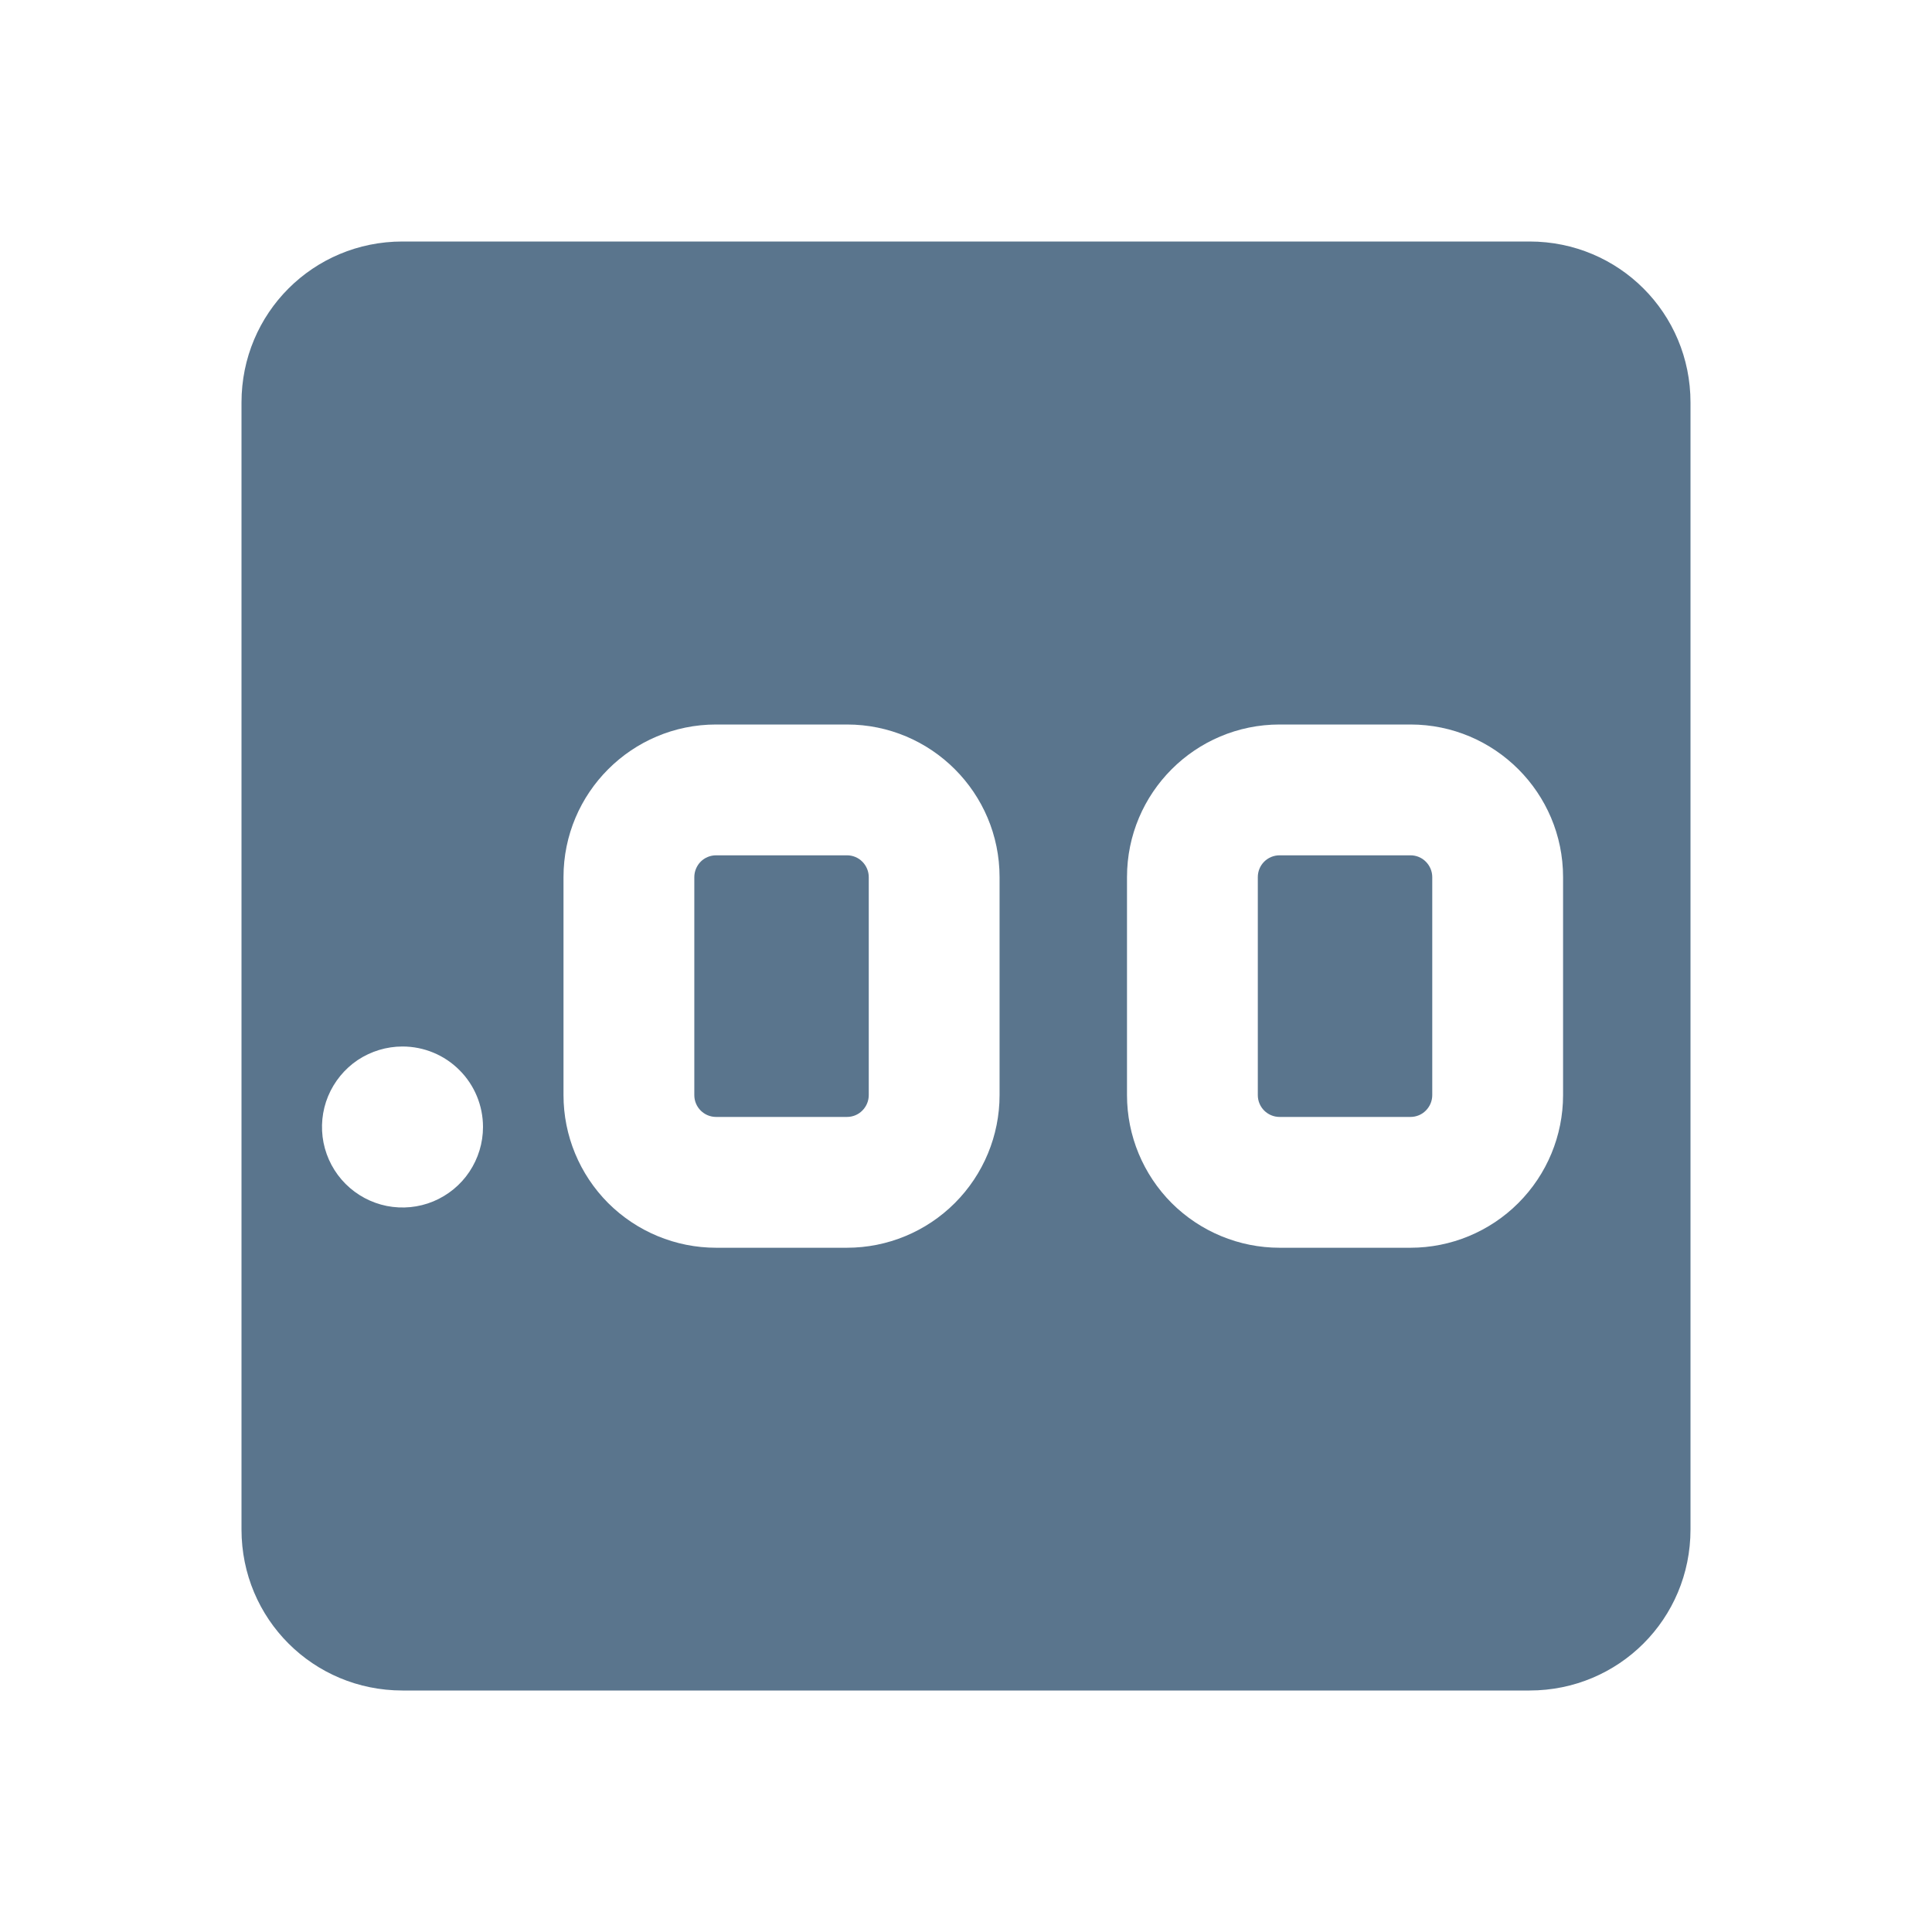 <svg width="24" height="24" viewBox="0 0 24 24" fill="none" xmlns="http://www.w3.org/2000/svg">
<rect width="24" height="24" fill="white"/>
<path d="M19 3H5C3.89 3 3 3.89 3 5V19C3 20.11 3.89 21 5 21H19C20.11 21 21 20.11 21 19V5C21 3.89 20.11 3 19 3Z" fill="#5A758D"/>
<path fill-rule="evenodd" clip-rule="evenodd" d="M7 10.896C7 9.849 7.849 9 8.896 9H10.521C11.567 9 12.417 9.849 12.417 10.896V13.604C12.417 14.107 12.217 14.589 11.861 14.945C11.506 15.3 11.024 15.5 10.521 15.5H8.896C8.393 15.5 7.911 15.3 7.555 14.945C7.2 14.589 7 14.107 7 13.604V10.896ZM8.896 10.625C8.824 10.625 8.755 10.653 8.704 10.704C8.654 10.755 8.625 10.824 8.625 10.896V13.604C8.625 13.754 8.746 13.875 8.896 13.875H10.521C10.593 13.875 10.662 13.847 10.712 13.796C10.763 13.745 10.792 13.676 10.792 13.604V10.896C10.792 10.824 10.763 10.755 10.712 10.704C10.662 10.653 10.593 10.625 10.521 10.625H8.896ZM14 10.896C14 9.849 14.849 9 15.896 9H17.521C18.567 9 19.417 9.849 19.417 10.896V13.604C19.417 14.107 19.217 14.589 18.861 14.945C18.506 15.3 18.024 15.5 17.521 15.5H15.896C15.393 15.5 14.911 15.3 14.555 14.945C14.2 14.589 14 14.107 14 13.604V10.896ZM15.896 10.625C15.824 10.625 15.755 10.653 15.704 10.704C15.653 10.755 15.625 10.824 15.625 10.896V13.604C15.625 13.754 15.746 13.875 15.896 13.875H17.521C17.593 13.875 17.662 13.847 17.712 13.796C17.763 13.745 17.792 13.676 17.792 13.604V10.896C17.792 10.824 17.763 10.755 17.712 10.704C17.662 10.653 17.593 10.625 17.521 10.625H15.896ZM5.831 14.556C5.941 14.391 6 14.198 6 14C6 13.735 5.895 13.48 5.707 13.293C5.52 13.105 5.265 13 5 13C4.802 13 4.609 13.059 4.444 13.168C4.28 13.278 4.152 13.435 4.076 13.617C4 13.8 3.981 14.001 4.019 14.195C4.058 14.389 4.153 14.567 4.293 14.707C4.433 14.847 4.611 14.942 4.805 14.981C4.999 15.019 5.2 15 5.383 14.924C5.565 14.848 5.722 14.72 5.831 14.556Z" fill="white"/>
</svg>
